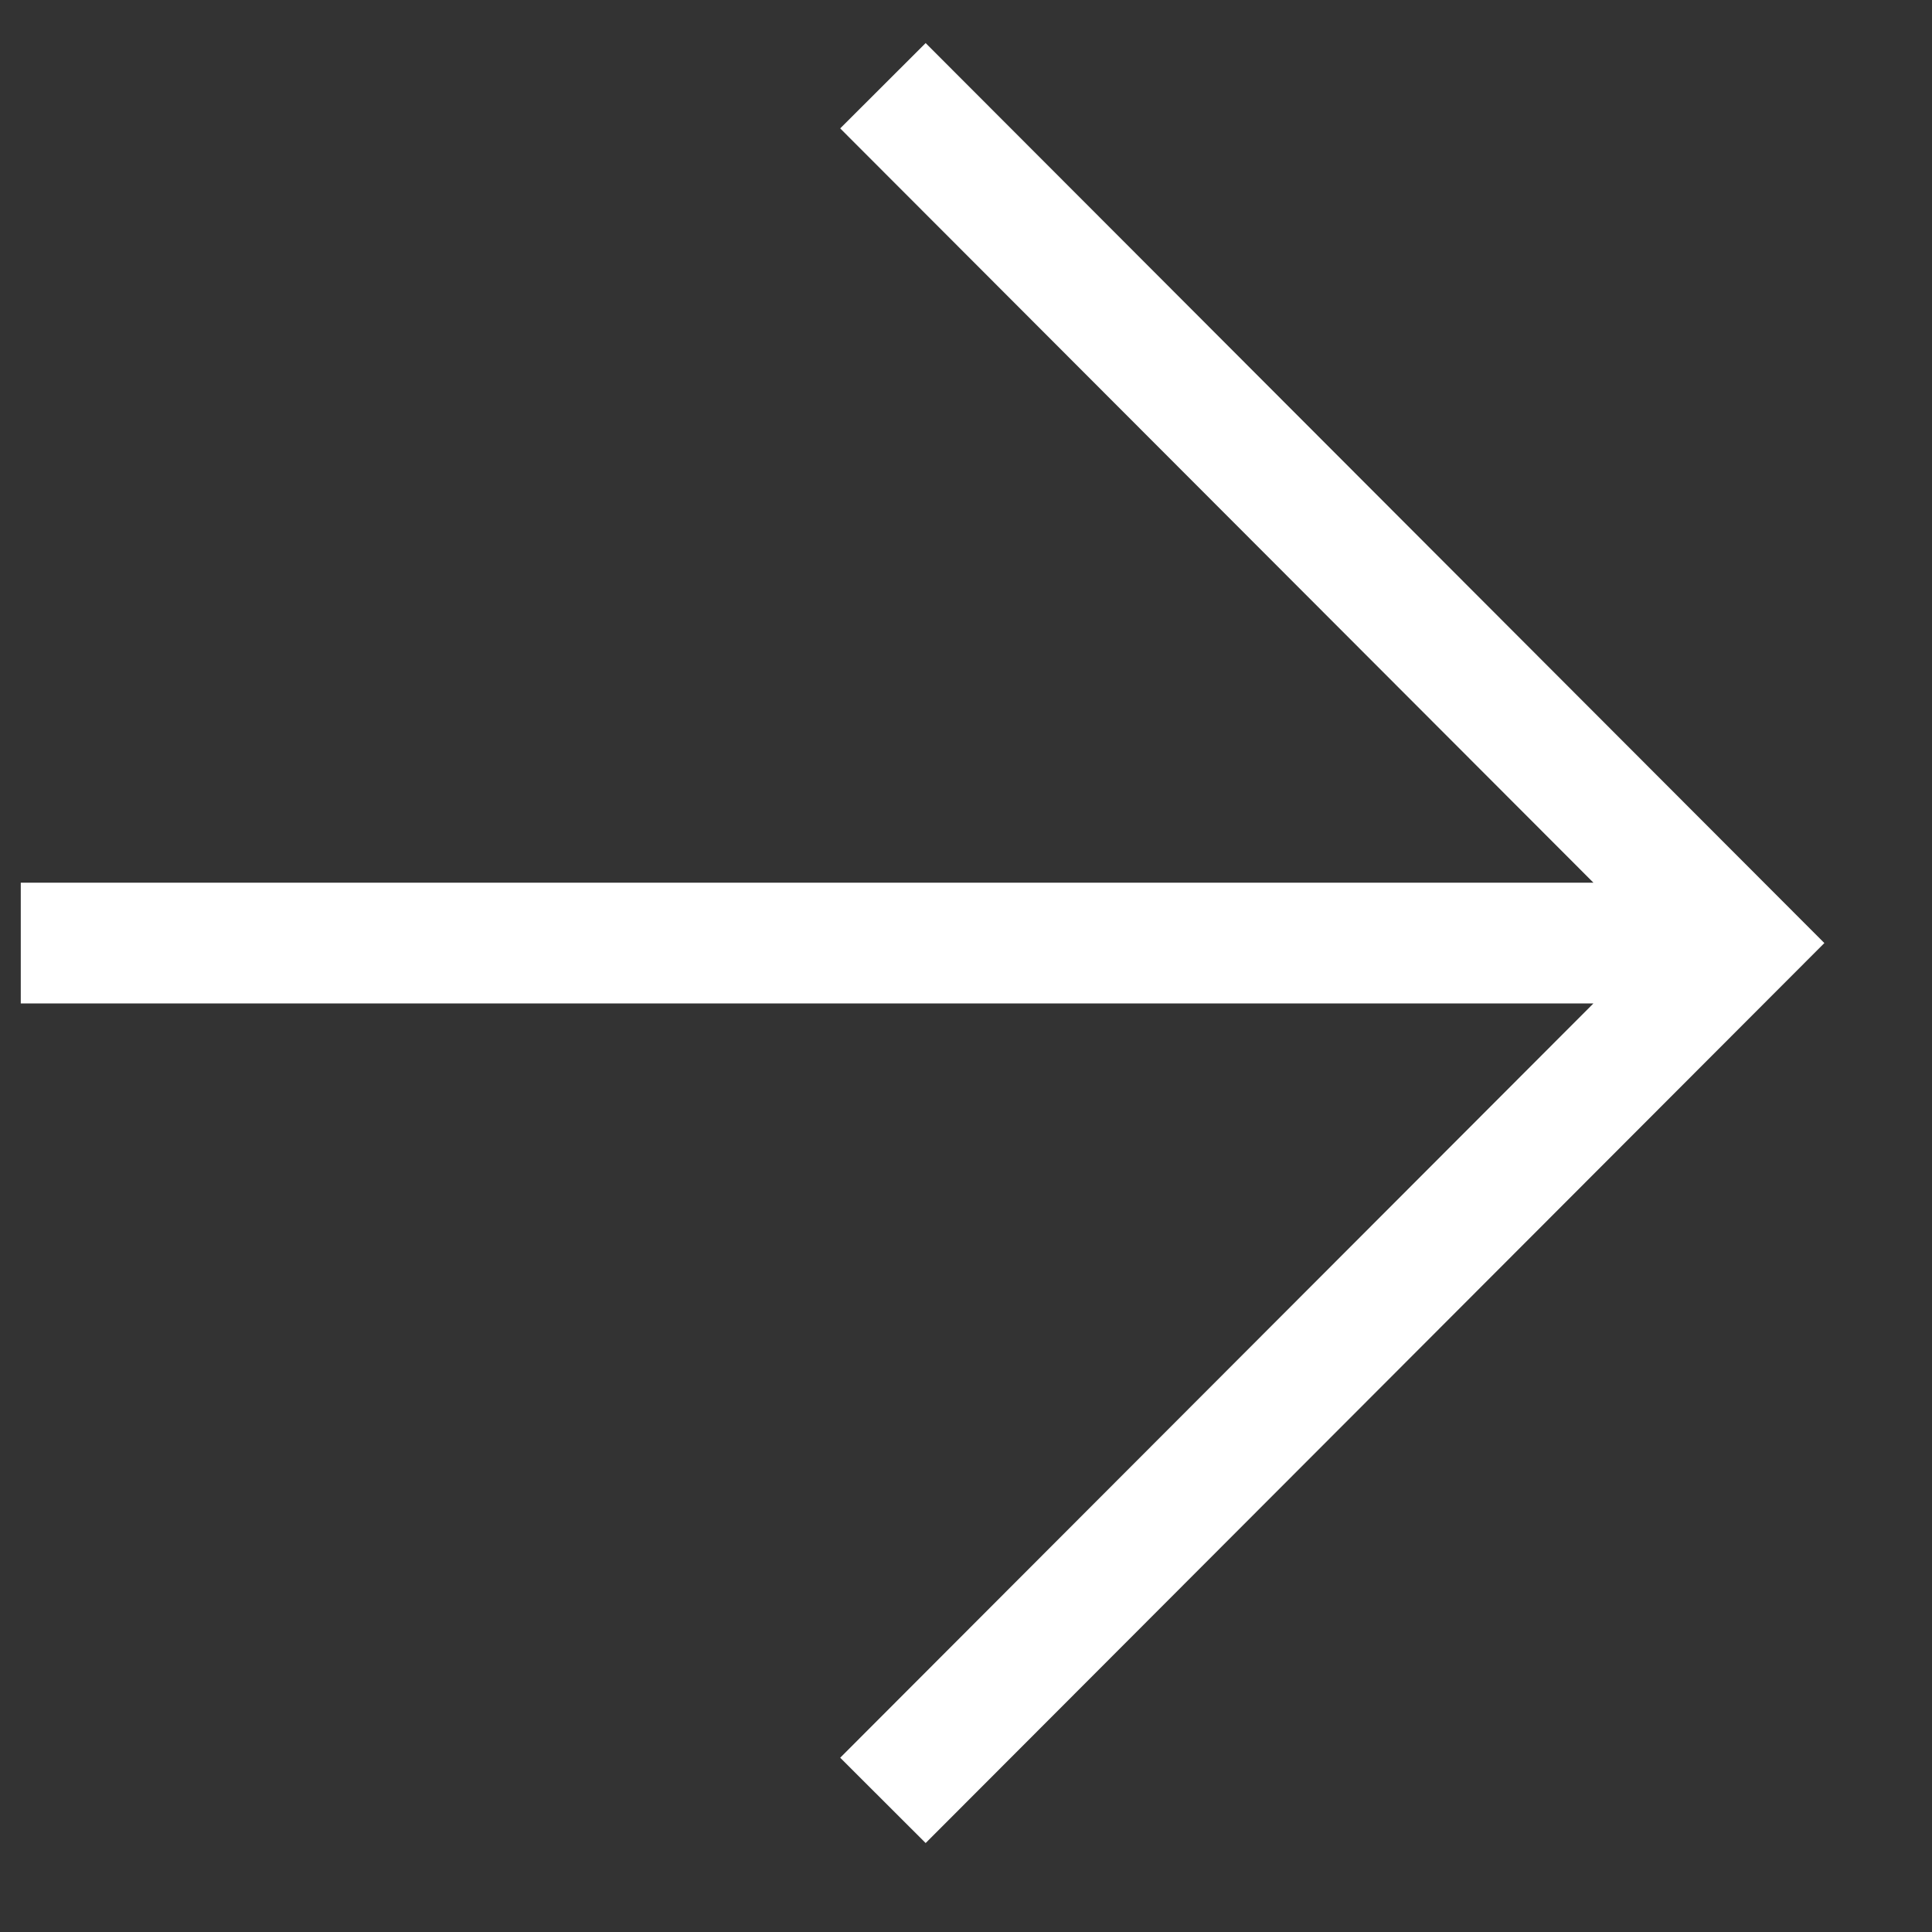 <svg xmlns="http://www.w3.org/2000/svg" width="16" height="16" viewBox="0 0 16 16" fill="none">
  <rect x="0" y="0" width="16" height="16" fill="#333333" stroke="none"/>
  <g clip-path="url(#clip0_401_2121)">
    <path d="M7.312 0.71L14.402 7.81L7.312 14.91M14.392 7.81L0.172 7.81" stroke="#FFFFFF" stroke-miterlimit="10"/>
  </g>
  <defs>
    <clipPath id="clip0_401_2121">
      <rect width="16" height="16" fill="white"/>
    </clipPath>
  </defs>
</svg>